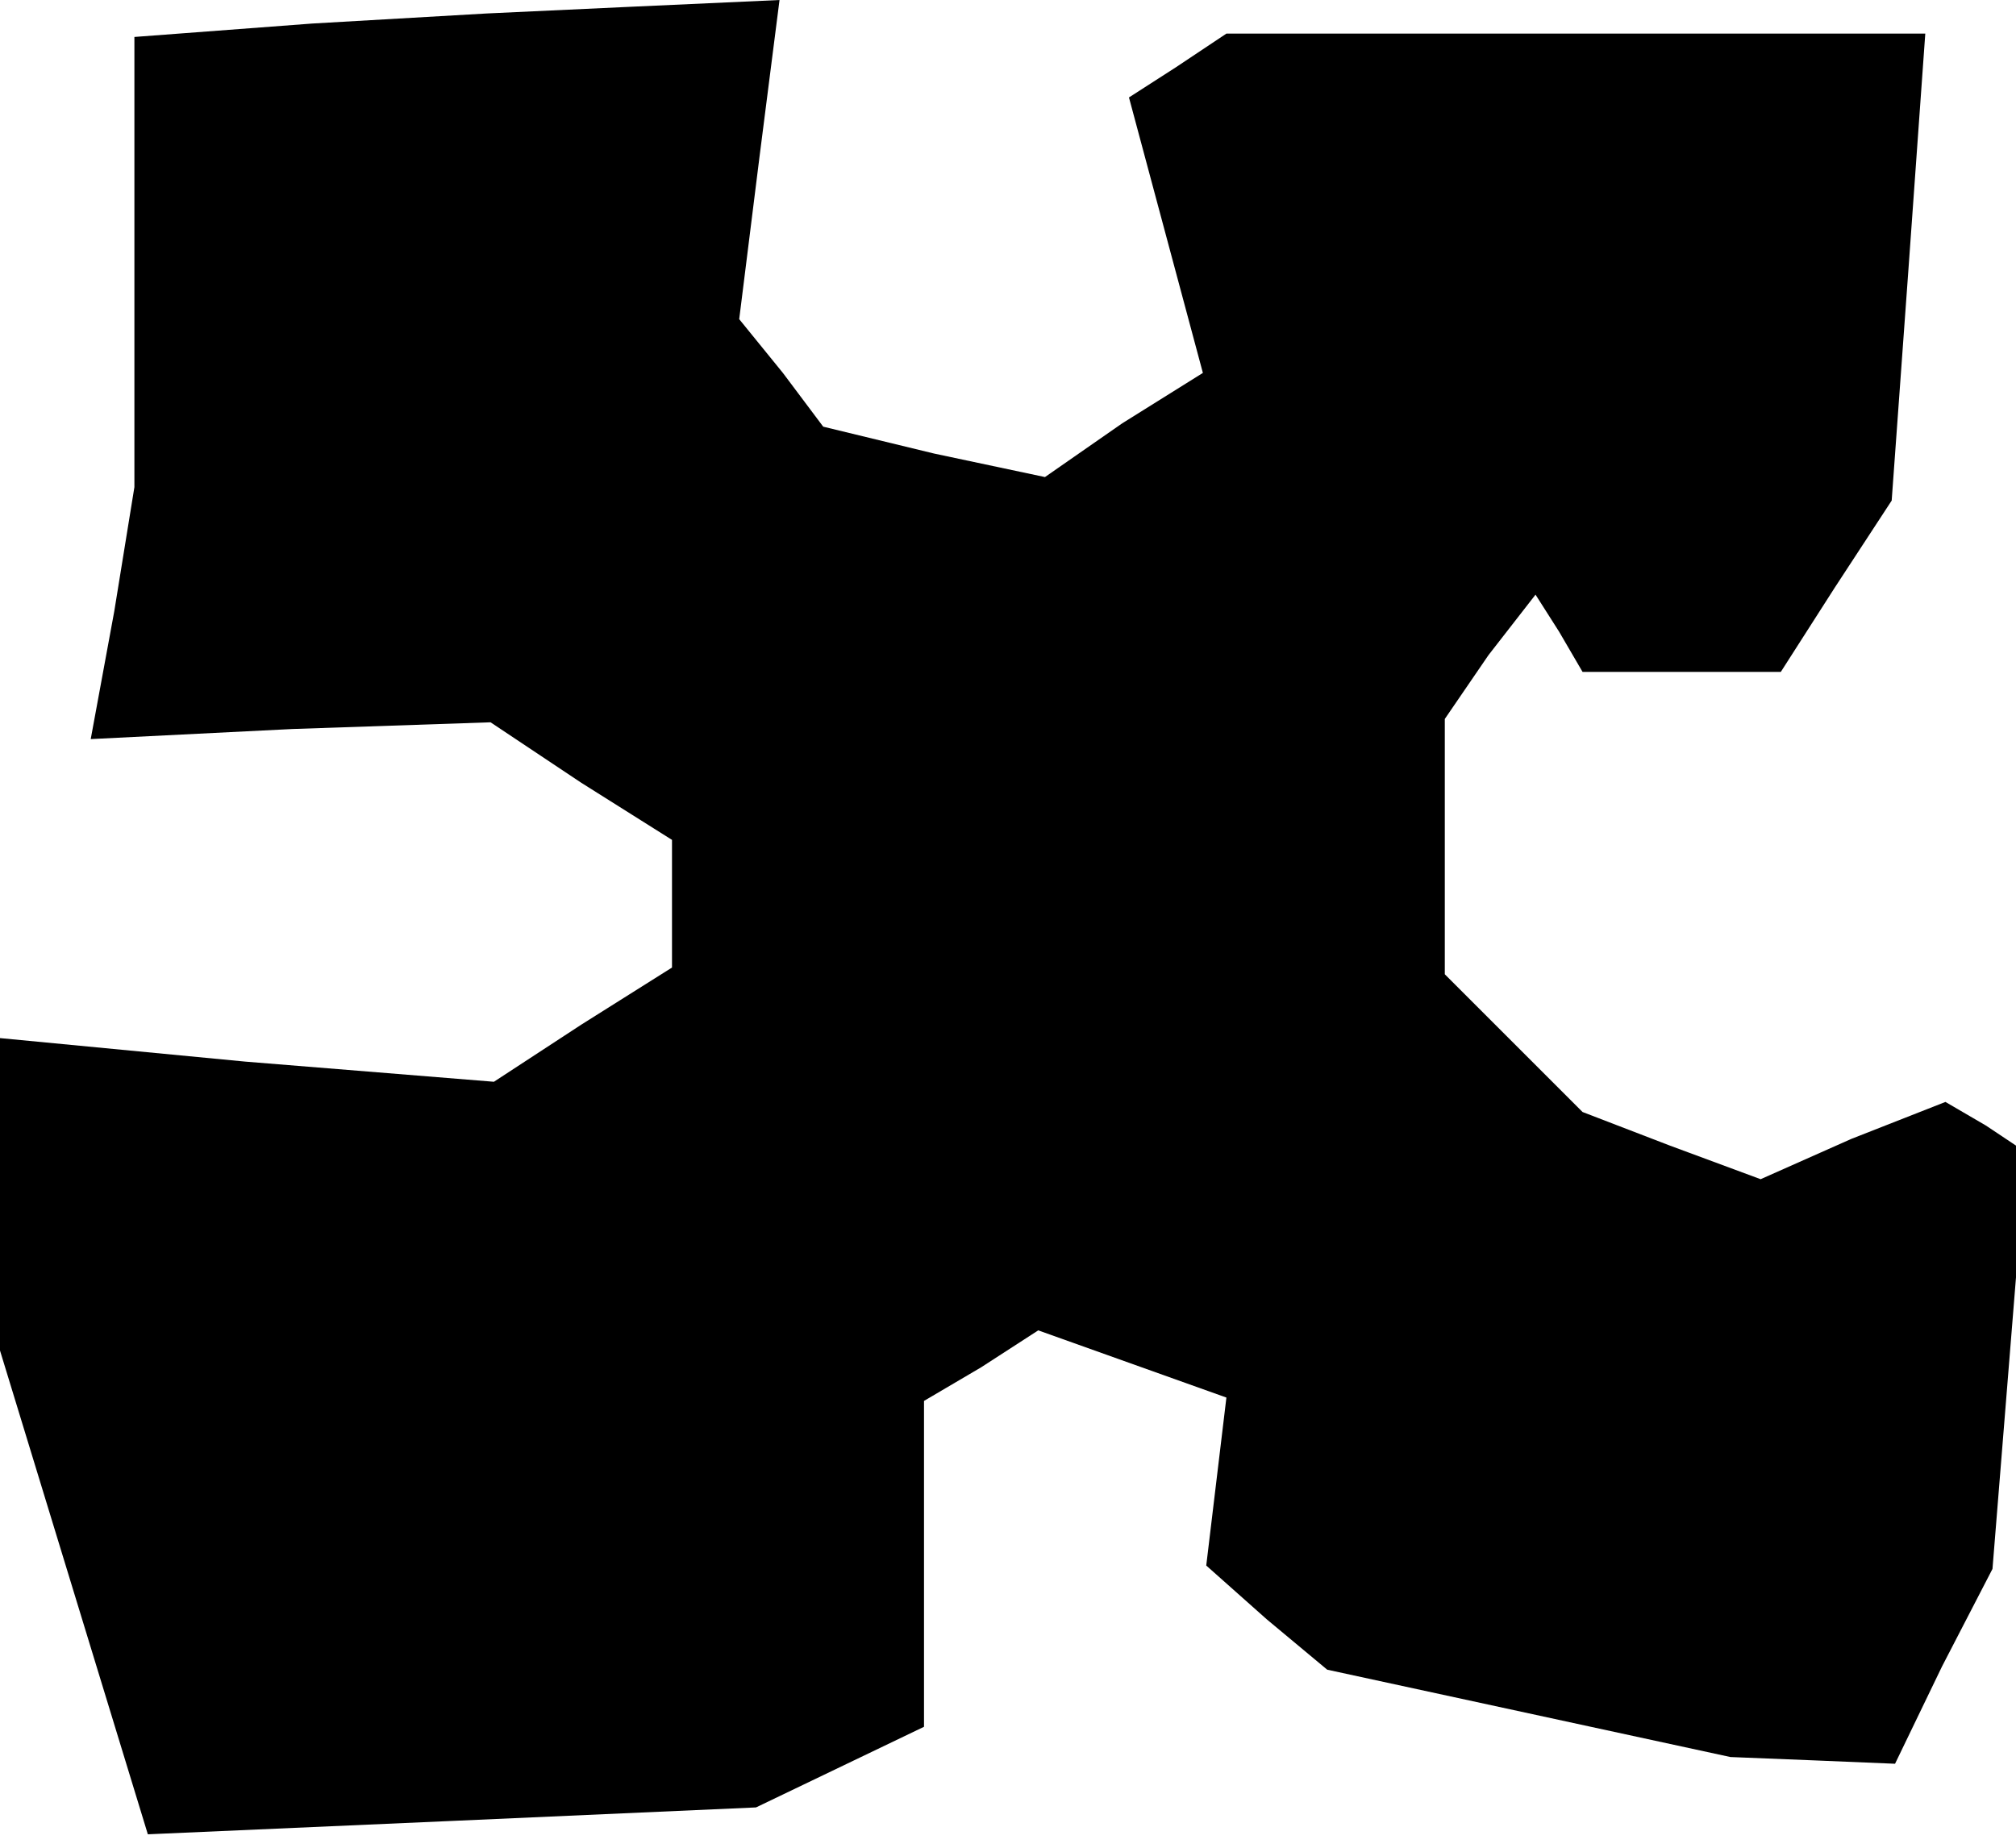 <?xml version="1.0" standalone="no"?>
<!DOCTYPE svg PUBLIC "-//W3C//DTD SVG 20010904//EN"
 "http://www.w3.org/TR/2001/REC-SVG-20010904/DTD/svg10.dtd">
<svg version="1.0" xmlns="http://www.w3.org/2000/svg"
 width="60pt" height="55pt" viewBox="0 0 60 55"
 preserveAspectRatio="xMidYMid meet">
<g transform="translate(0,55) scale(0.1,-0.1)"
fill="#000000" stroke="none">
<path d="M93 543 l-53 -4 0 -67 0 -67 -6 -37 -7 -38 60 3 59 2 27 -18 27 -17
0 -19 0 -19 -27 -17 -26 -17 -74 6 -73 7 0 -46 0 -47 22 -72 22 -72 91 4 90 4
25 12 25 12 0 48 0 49 17 10 17 11 28 -10 28 -10 -3 -25 -3 -25 18 -16 18 -15
60 -13 60 -13 25 -1 24 -1 14 29 15 29 5 62 5 62 -12 8 -12 7 -28 -11 -27 -12
-27 10 -26 10 -21 21 -20 20 0 38 0 38 13 19 14 18 7 -11 7 -12 29 0 30 0 16
25 17 26 5 69 5 70 -104 0 -104 0 -15 -10 -14 -9 11 -41 11 -41 -24 -15 -23
-16 -33 7 -33 8 -12 16 -13 16 6 48 6 47 -44 -2 -43 -2 -52 -3z"/>
</g>
</svg>
